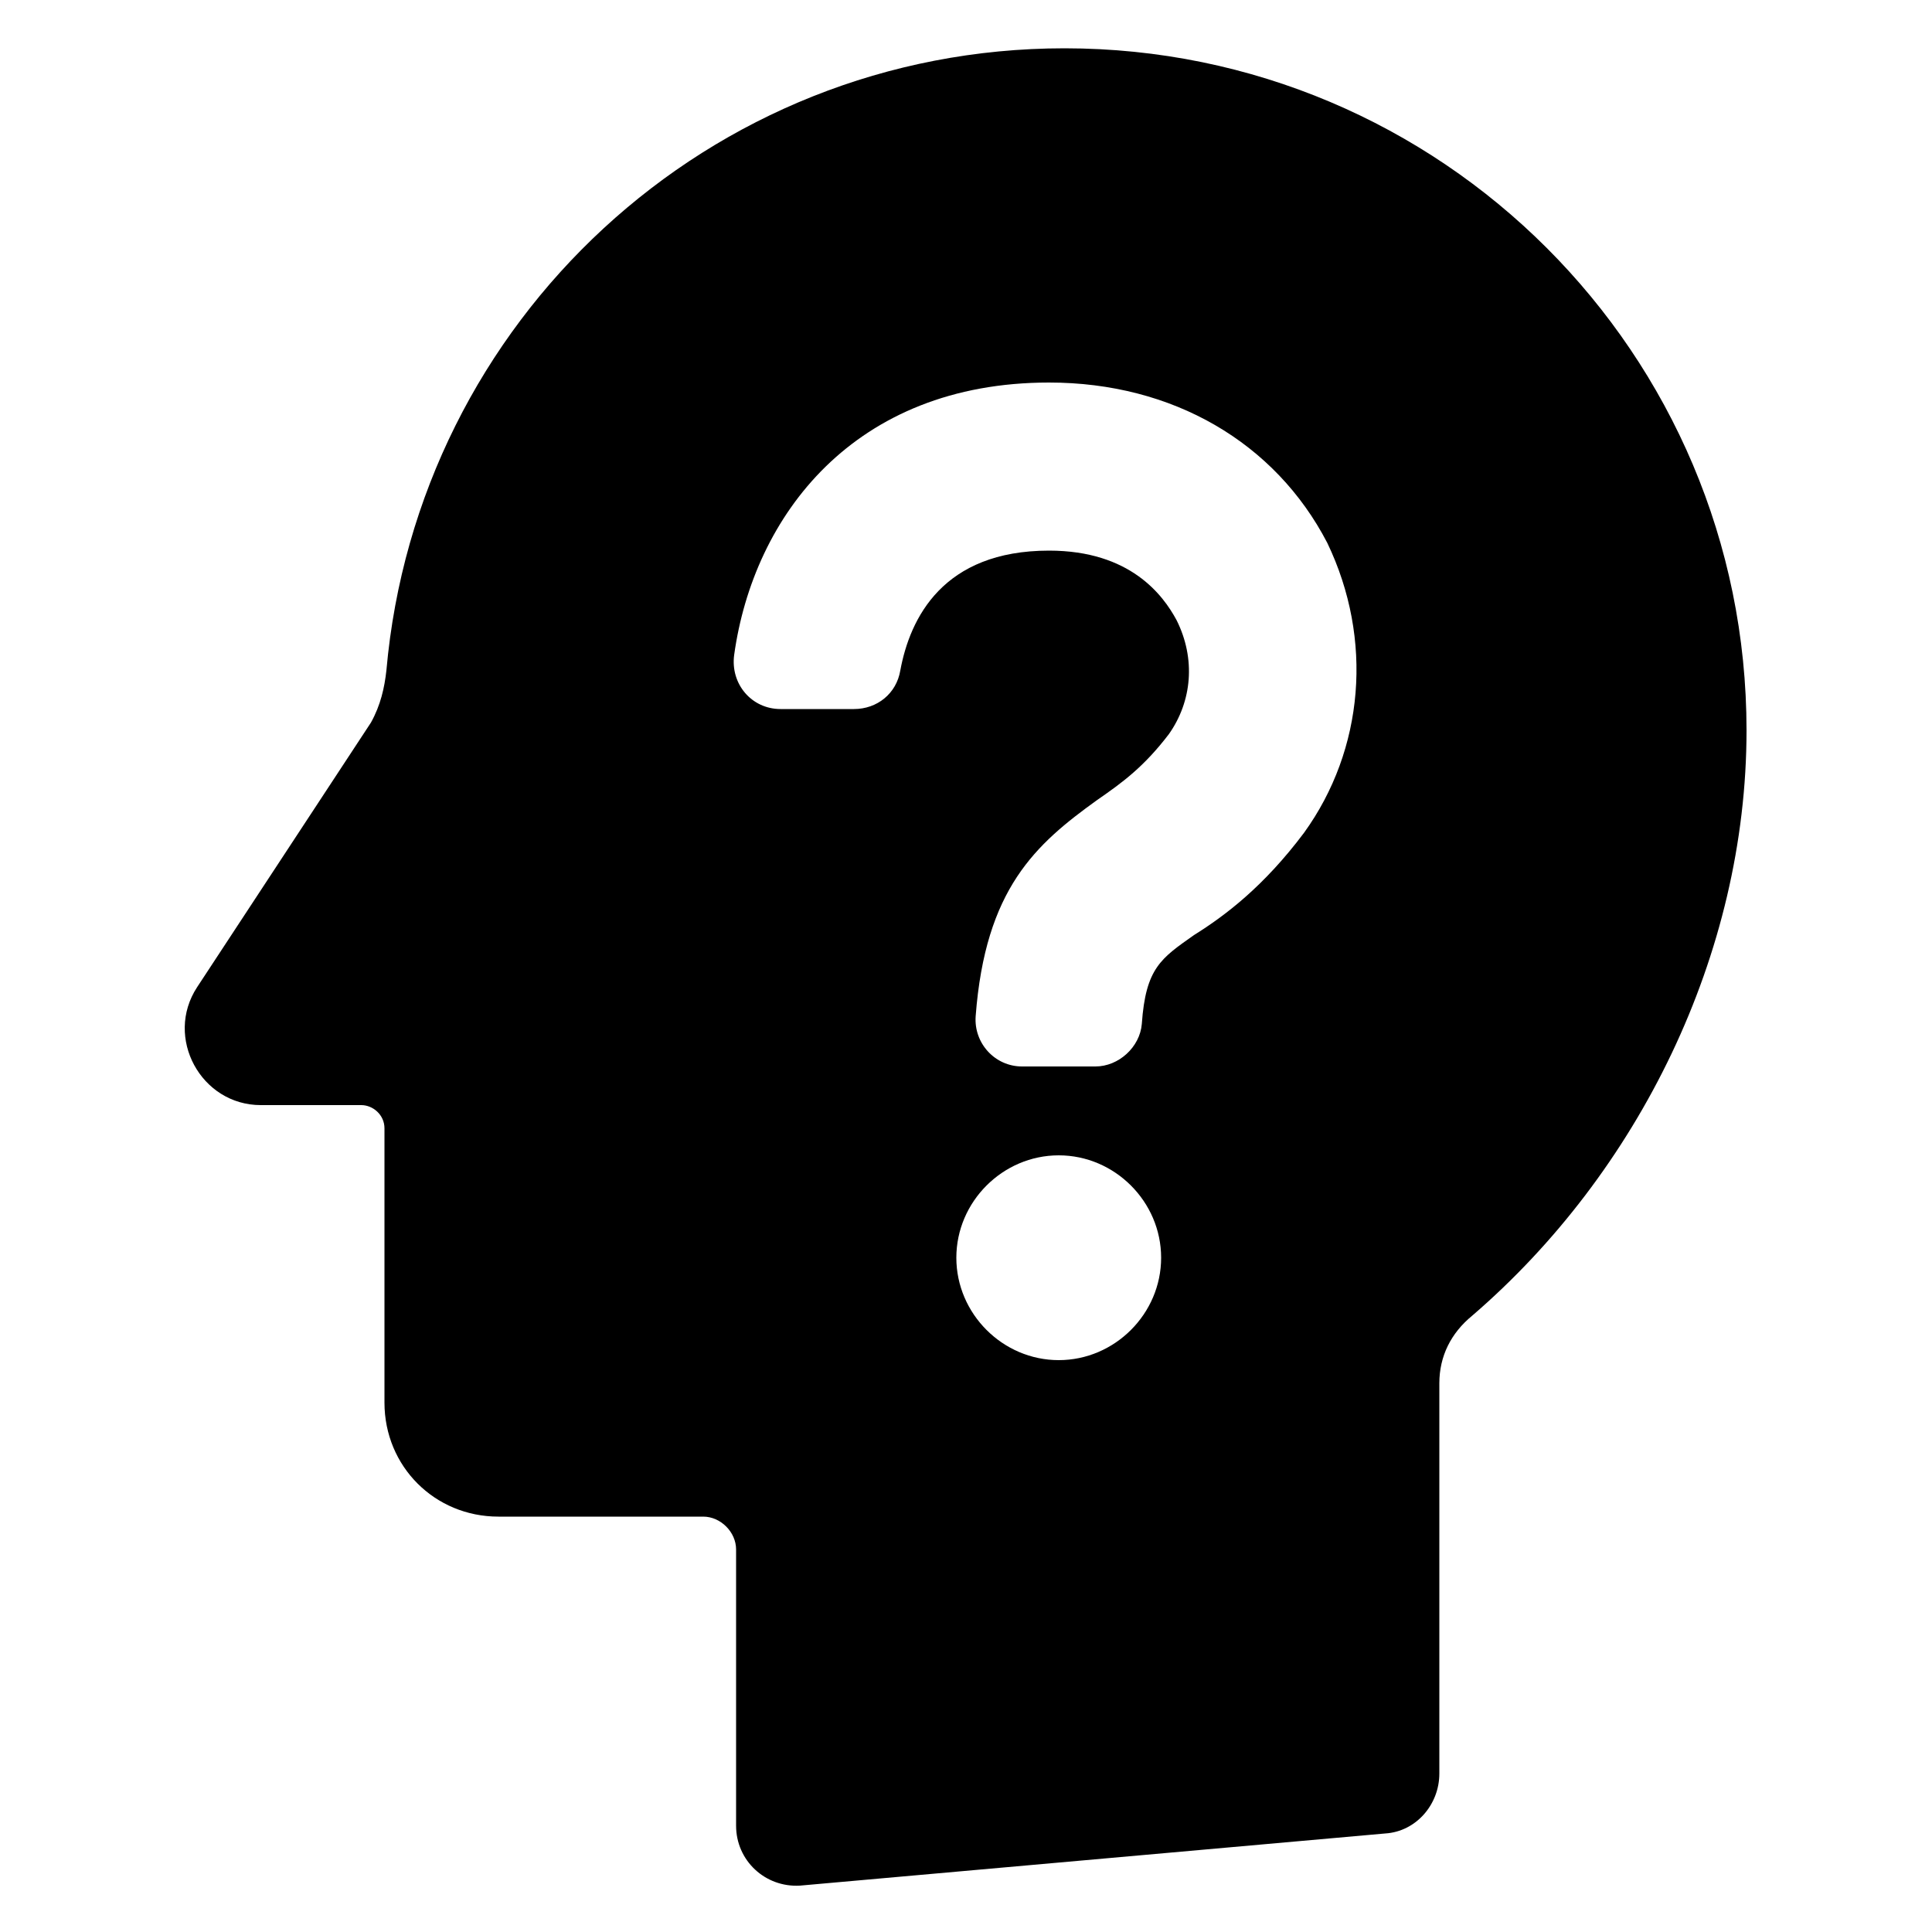 <svg height='100px' width='100px'  fill="#000000" xmlns:x="http://ns.adobe.com/Extensibility/1.0/" xmlns:i="http://ns.adobe.com/AdobeIllustrator/10.0/" xmlns:graph="http://ns.adobe.com/Graphs/1.0/" xmlns="http://www.w3.org/2000/svg" xmlns:xlink="http://www.w3.org/1999/xlink" version="1.1" x="0px" y="0px" viewBox="0 0 100 100" style="enable-background:new 0 0 100 100;" xml:space="preserve"><g><g i:extraneous="self"><g><g><path d="M55.1,2.5C36.7,2.5,21.6,16.6,20,34.7c-0.1,0.9-0.3,1.8-0.8,2.7l-9,13.7c-1.7,2.6,0.2,6.1,3.3,6.1h5.2      c0.6,0,1.2,0.5,1.2,1.2v14.2c0,3.3,2.6,5.9,5.9,5.9h10.6c0.9,0,1.7,0.8,1.7,1.7v14.3c0,1.8,1.5,3.2,3.3,3.1l30.3-2.7      c1.6-0.1,2.8-1.5,2.8-3.1l0-20.2c0-1.4,0.6-2.6,1.7-3.5c8.6-7.4,14.2-18.7,14.2-30.3C90.4,18.3,74.6,2.5,55.1,2.5z M54.8,70.4      c-2.9,0-5.3-2.4-5.3-5.3s2.4-5.3,5.3-5.3c2.9,0,5.3,2.4,5.3,5.3S57.7,70.4,54.8,70.4z M67.5,43.1c-2.1,2.8-4.1,4.3-5.7,5.3      c-1.7,1.2-2.5,1.7-2.7,4.6c-0.1,1.2-1.2,2.2-2.4,2.2h-3.8c-1.4,0-2.5-1.2-2.4-2.6c0.5-6.6,3.1-8.9,6.3-11.2      c1.3-0.9,2.4-1.7,3.7-3.4c1.2-1.7,1.4-3.9,0.4-5.9c-0.7-1.3-2.4-3.6-6.6-3.6c-5.5,0-7.2,3.5-7.7,6.2c-0.2,1.2-1.2,2-2.4,2h-3.8      c-1.5,0-2.6-1.3-2.4-2.8c1-7.2,6.2-14.1,16.3-14.1c6.4,0,11.7,3.1,14.4,8.3C71.1,33.1,70.6,38.8,67.5,43.1z"></path></g></g></g></g></svg>